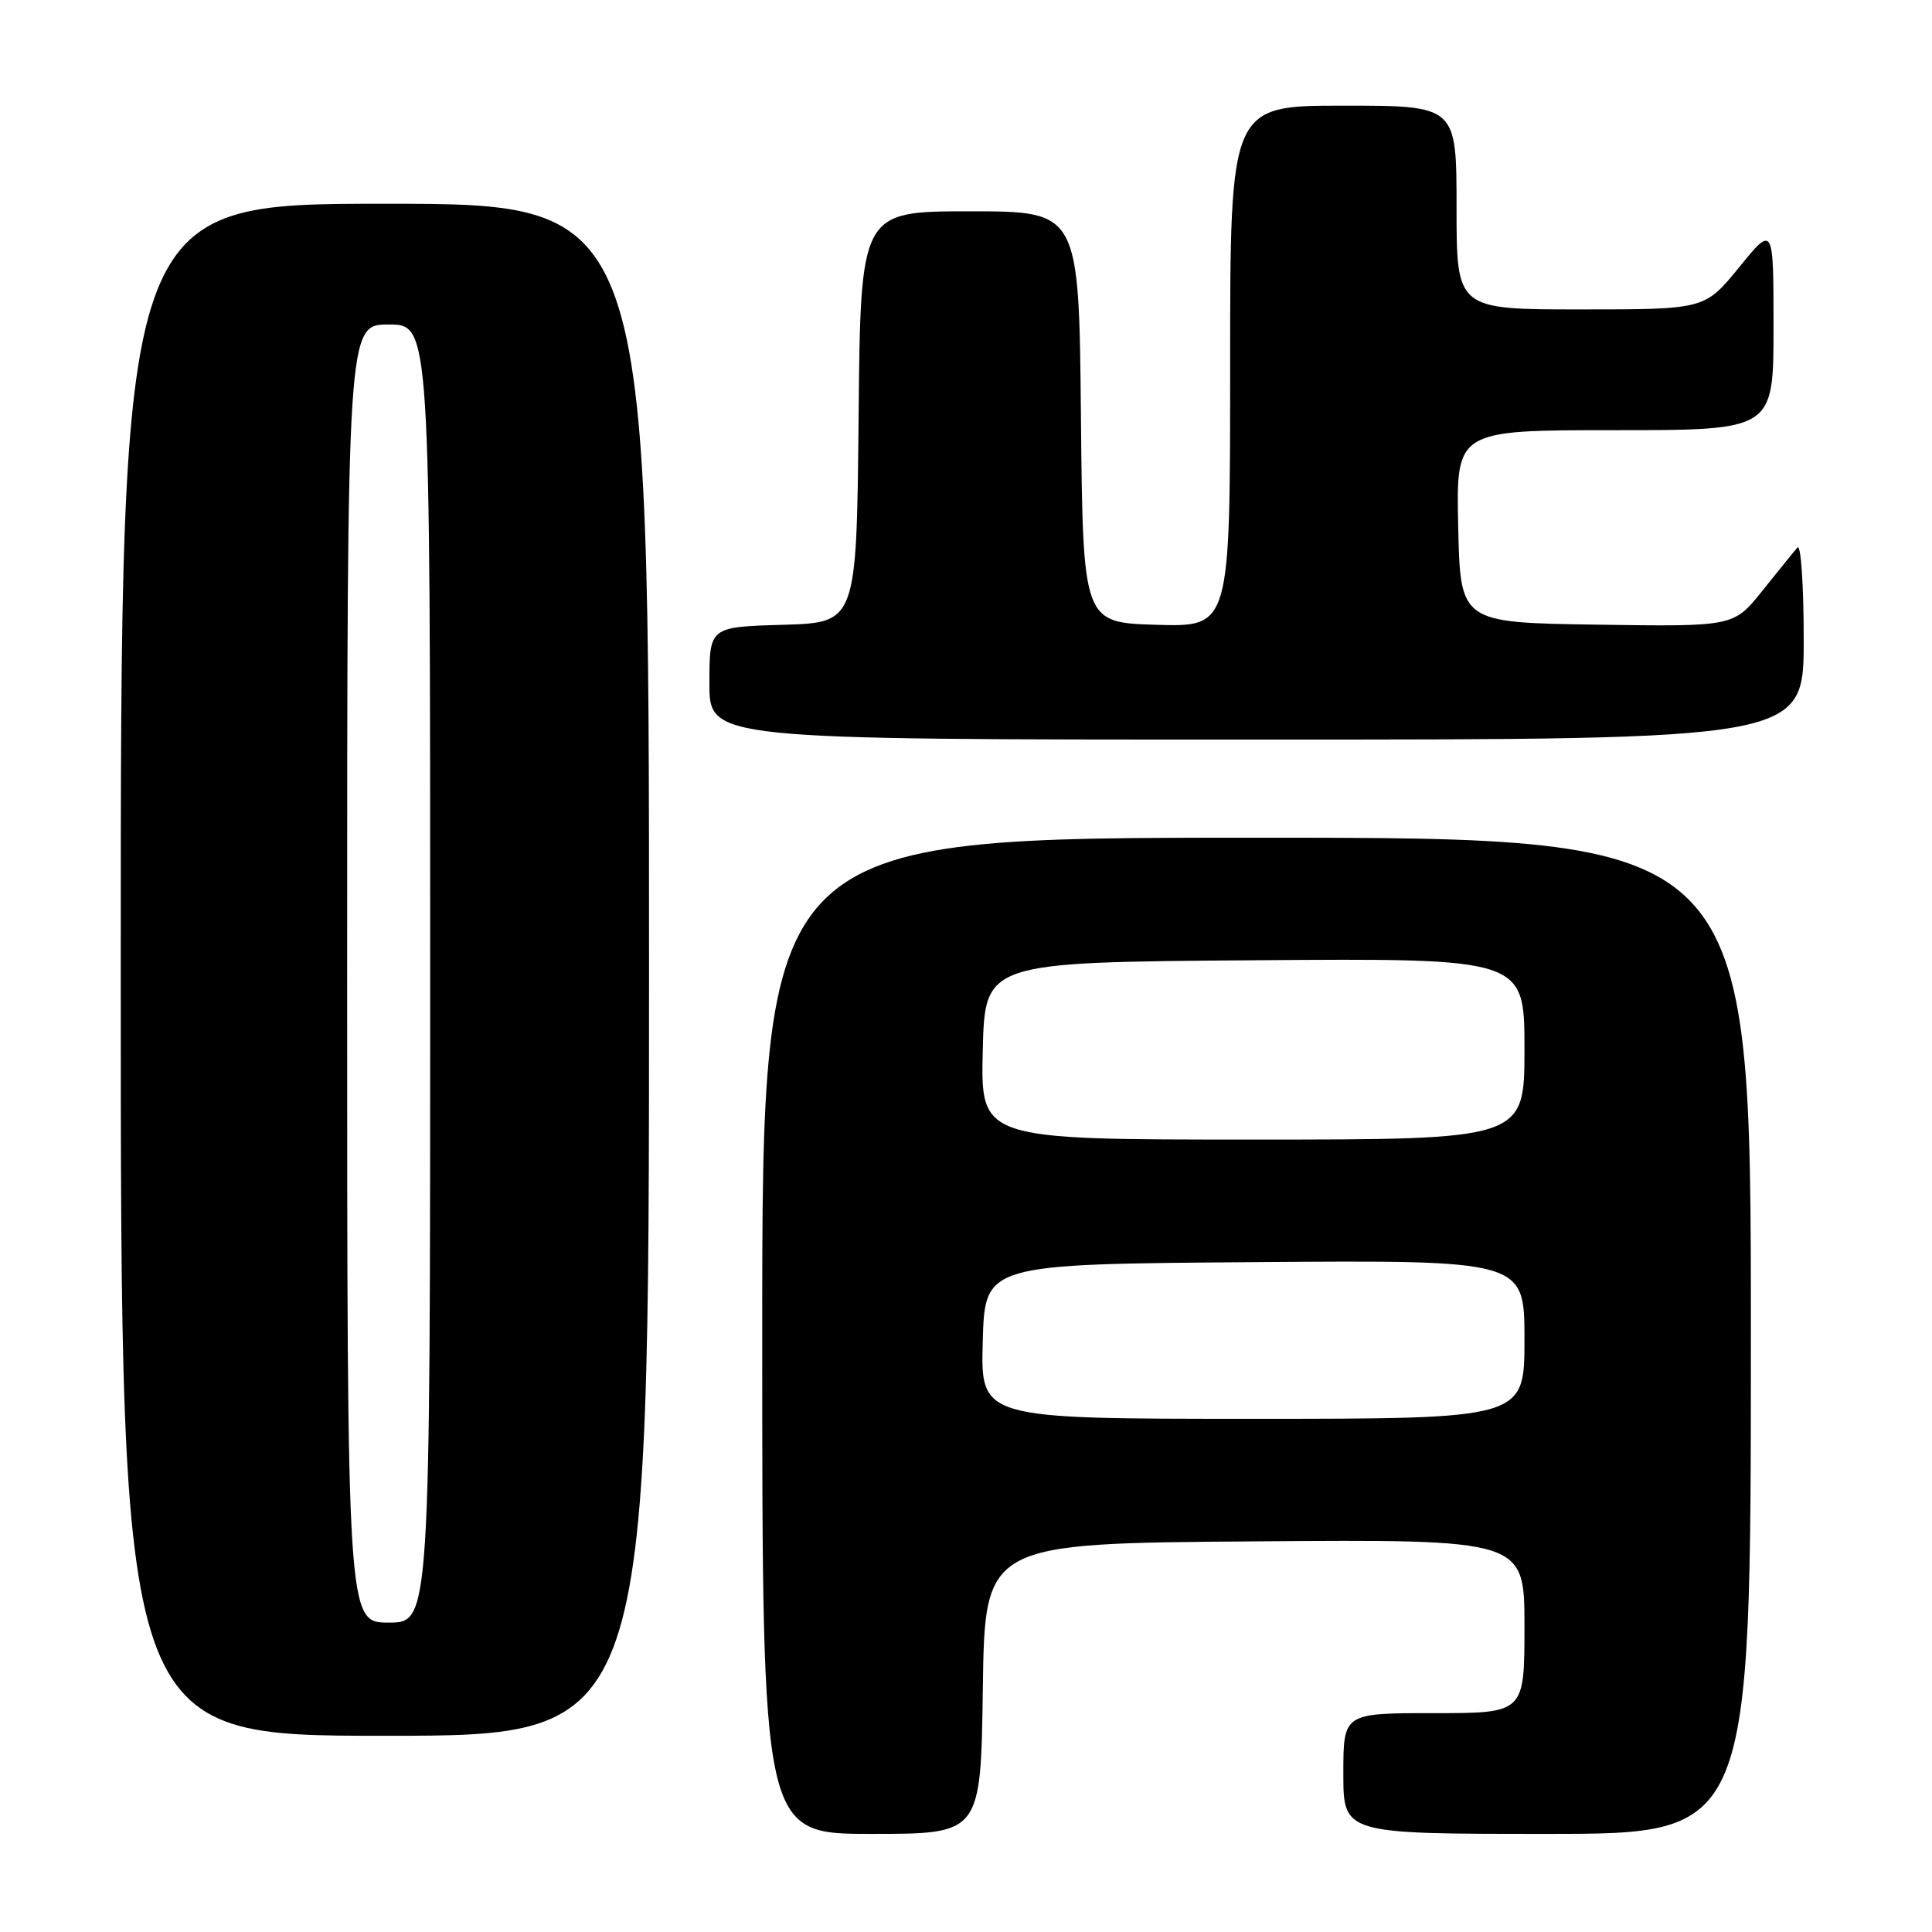 <?xml version="1.0" encoding="UTF-8" standalone="no"?>
<!DOCTYPE svg PUBLIC "-//W3C//DTD SVG 1.1//EN" "http://www.w3.org/Graphics/SVG/1.1/DTD/svg11.dtd" >
<svg xmlns="http://www.w3.org/2000/svg" xmlns:xlink="http://www.w3.org/1999/xlink" version="1.1" viewBox="0 0 256 256">
 <g >
 <path fill="currentColor"
d=" M 130.23 223.75 C 130.50 204.50 130.50 204.50 166.25 204.24 C 202.00 203.97 202.00 203.97 202.00 215.49 C 202.00 227.00 202.00 227.00 190.00 227.00 C 178.00 227.00 178.00 227.00 178.00 235.00 C 178.00 243.00 178.00 243.00 205.00 243.00 C 232.00 243.00 232.00 243.00 232.00 177.00 C 232.00 111.00 232.00 111.00 166.50 111.00 C 101.00 111.00 101.00 111.00 101.00 177.00 C 101.00 243.00 101.00 243.00 115.48 243.00 C 129.96 243.00 129.96 243.00 130.23 223.75 Z  M 86.00 128.50 C 86.00 27.00 86.00 27.00 51.00 27.00 C 16.00 27.00 16.00 27.00 16.00 128.50 C 16.00 230.00 16.00 230.00 51.00 230.00 C 86.00 230.00 86.00 230.00 86.00 128.50 Z  M 239.00 84.80 C 239.00 77.54 238.63 72.03 238.17 72.55 C 237.71 73.07 235.63 75.65 233.53 78.27 C 229.72 83.04 229.72 83.04 211.61 82.77 C 193.50 82.50 193.50 82.50 193.22 69.75 C 192.94 57.00 192.94 57.00 213.97 57.00 C 235.00 57.00 235.00 57.00 235.00 43.41 C 235.00 29.82 235.00 29.82 230.45 35.41 C 225.89 41.00 225.89 41.00 209.45 41.00 C 193.00 41.00 193.00 41.00 193.00 27.50 C 193.00 14.00 193.00 14.00 178.00 14.00 C 163.00 14.00 163.00 14.00 163.00 48.54 C 163.00 83.07 163.00 83.07 153.25 82.79 C 143.50 82.50 143.50 82.50 143.23 55.25 C 142.97 28.00 142.97 28.00 128.50 28.00 C 114.03 28.00 114.03 28.00 113.77 55.25 C 113.50 82.50 113.50 82.50 103.75 82.79 C 94.00 83.07 94.00 83.07 94.00 90.54 C 94.00 98.00 94.00 98.00 166.50 98.00 C 239.00 98.00 239.00 98.00 239.00 84.80 Z  M 130.22 177.75 C 130.50 167.50 130.50 167.50 166.25 167.24 C 202.00 166.97 202.00 166.97 202.00 177.49 C 202.00 188.00 202.00 188.00 165.97 188.00 C 129.93 188.00 129.93 188.00 130.22 177.75 Z  M 130.22 139.25 C 130.50 127.50 130.50 127.50 166.25 127.24 C 202.00 126.97 202.00 126.97 202.00 138.99 C 202.00 151.00 202.00 151.00 165.97 151.00 C 129.94 151.00 129.94 151.00 130.22 139.25 Z  M 46.00 129.00 C 46.00 43.00 46.00 43.00 51.50 43.00 C 57.00 43.00 57.00 43.00 57.00 129.00 C 57.00 215.00 57.00 215.00 51.50 215.00 C 46.00 215.00 46.00 215.00 46.00 129.00 Z "/>
</g>
</svg>